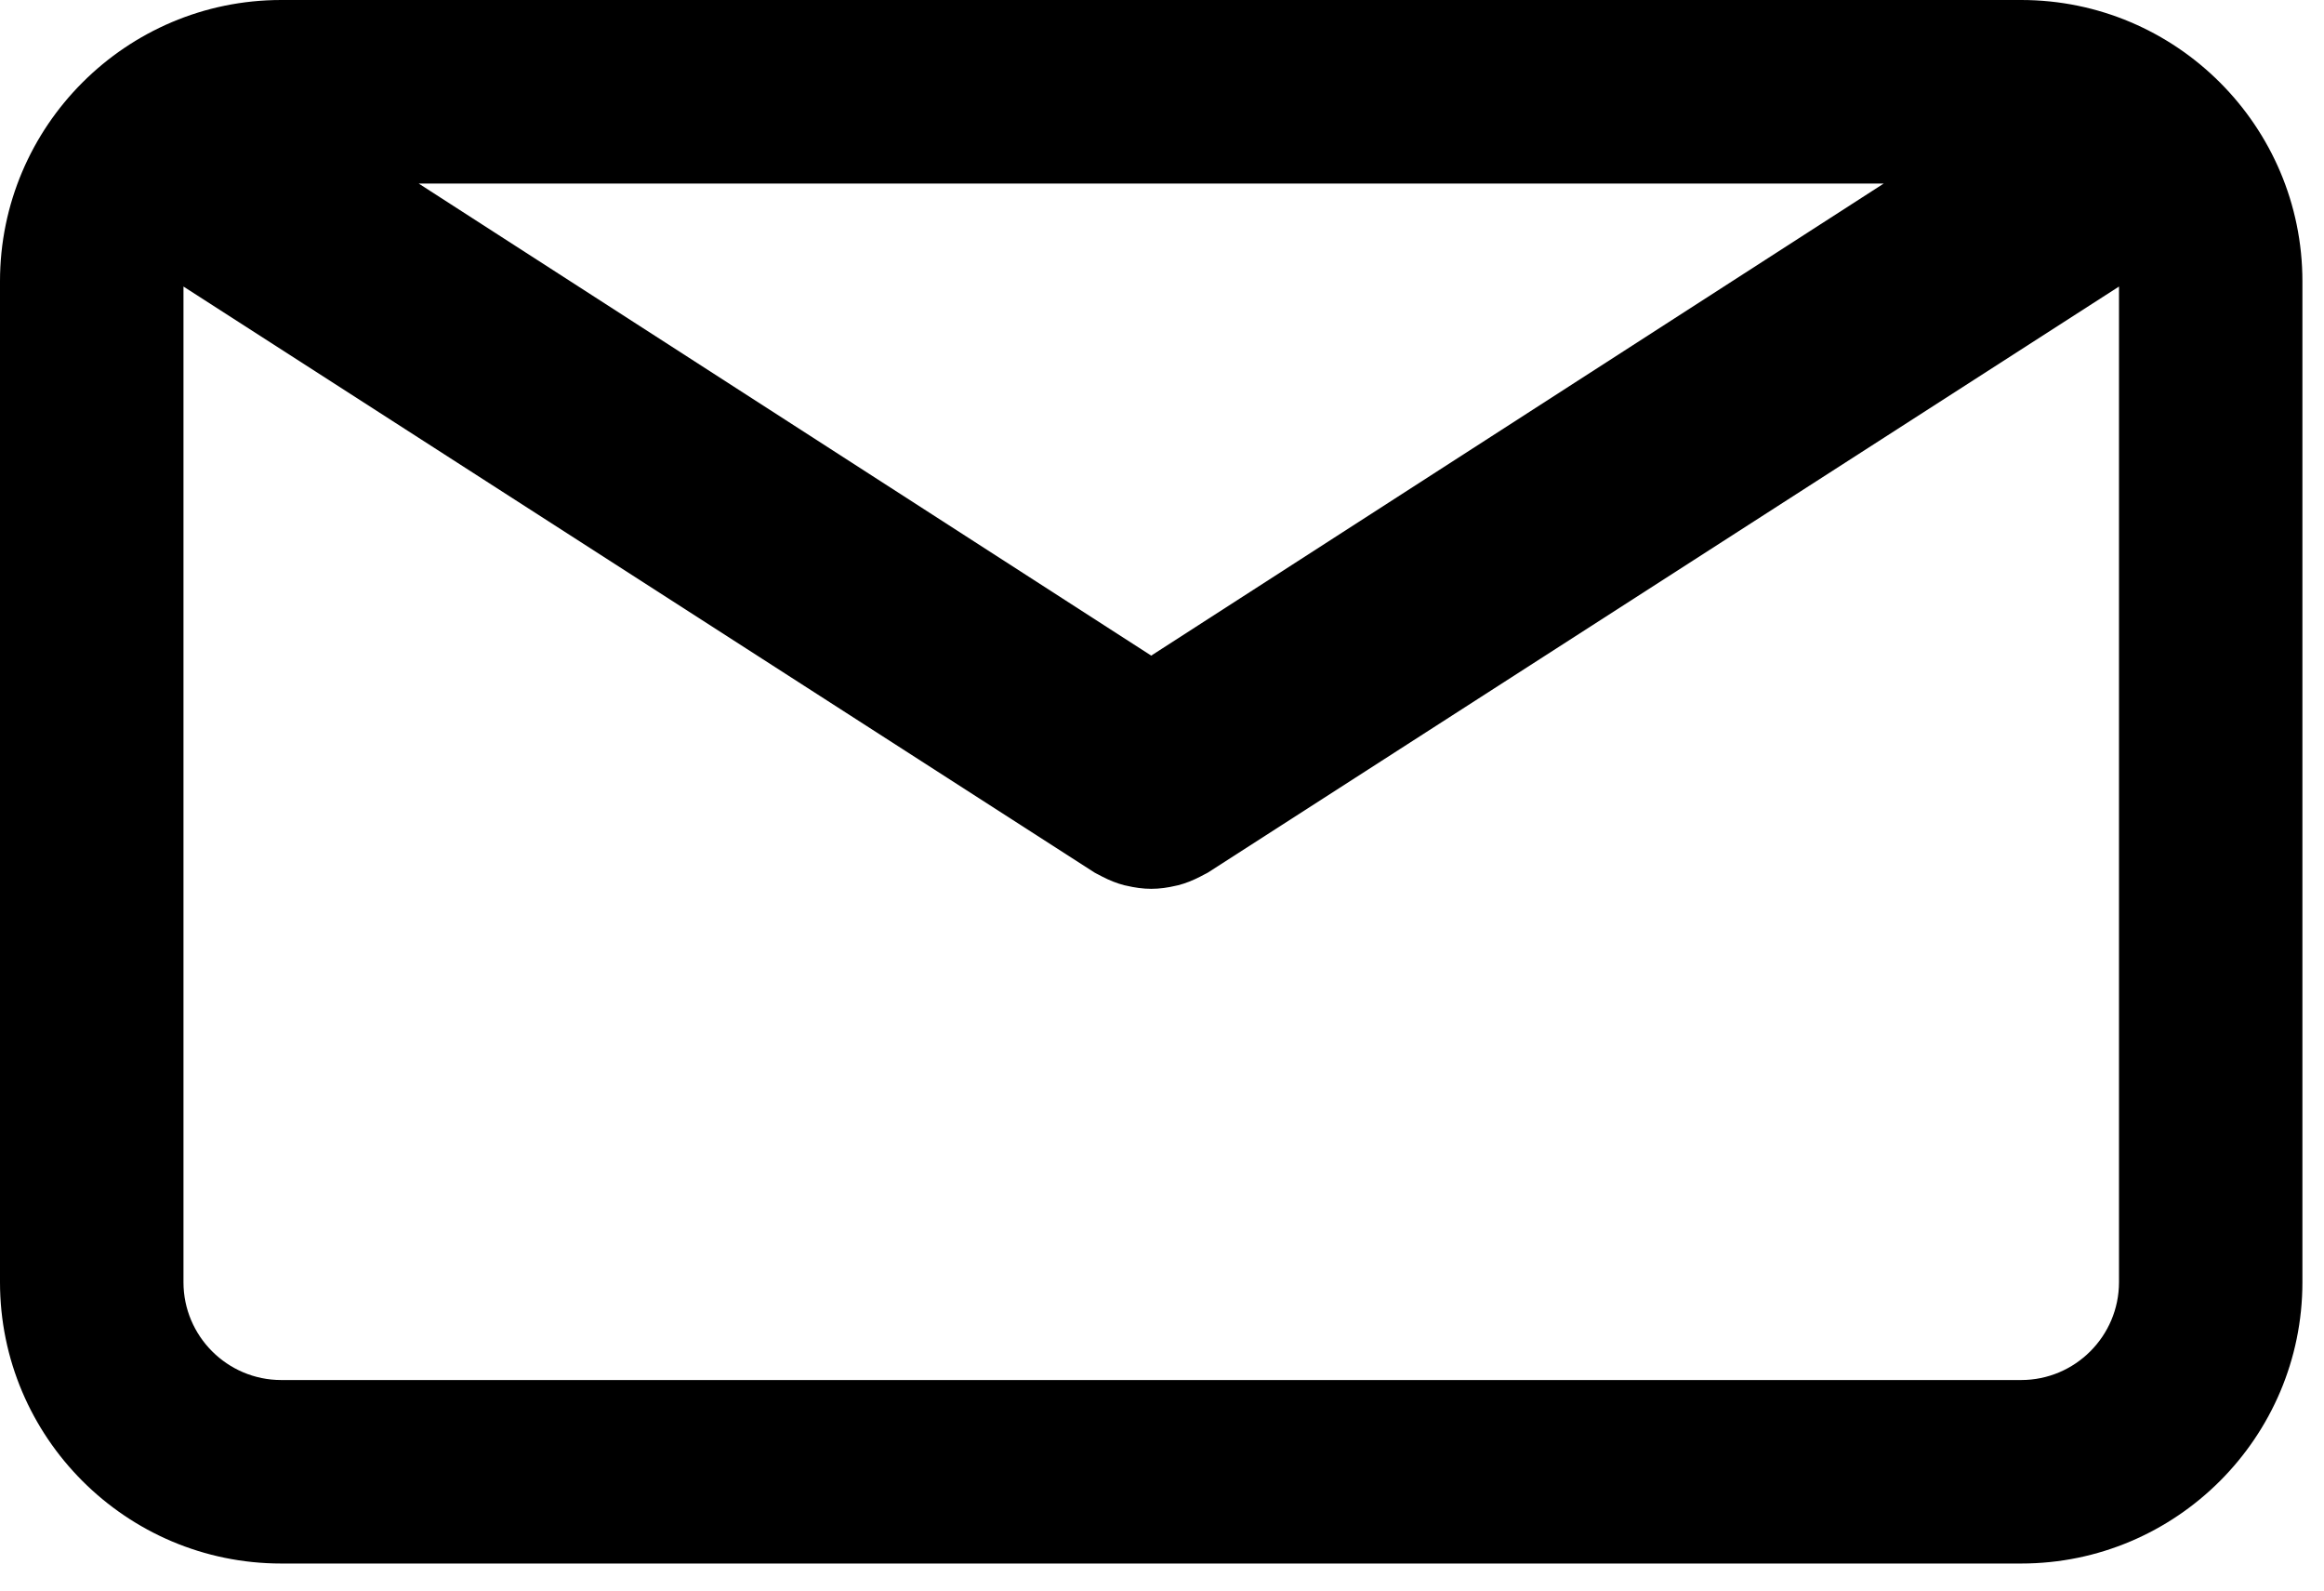 <svg width="76" height="52" viewBox="0 0 76 52" fill="none" xmlns="http://www.w3.org/2000/svg">
<path d="M66.097 0H9.197C4.126 0 0 4.126 0 9.197V41.919C0 46.99 4.126 51.116 9.197 51.116H66.097C71.168 51.116 75.294 46.99 75.294 41.919V9.198C75.295 4.126 71.169 0 66.097 0ZM61.603 6L37.647 21.434L13.691 6H61.603ZM66.097 45.117H9.197C7.434 45.117 6 43.682 6 41.92V9.368L35.796 28.528C35.836 28.553 35.879 28.57 35.92 28.593C35.963 28.617 36.007 28.64 36.051 28.662C36.282 28.781 36.52 28.877 36.763 28.94C36.788 28.947 36.813 28.95 36.838 28.956C37.105 29.019 37.375 29.058 37.645 29.058C37.646 29.058 37.647 29.058 37.647 29.058C37.649 29.058 37.65 29.058 37.651 29.058C37.921 29.058 38.191 29.02 38.458 28.956C38.483 28.95 38.508 28.947 38.533 28.94C38.776 28.877 39.013 28.781 39.245 28.662C39.289 28.64 39.333 28.617 39.376 28.593C39.417 28.57 39.46 28.553 39.5 28.528L69.296 9.368V41.919C69.295 43.682 67.86 45.117 66.097 45.117Z" fill="black"/>
</svg>
